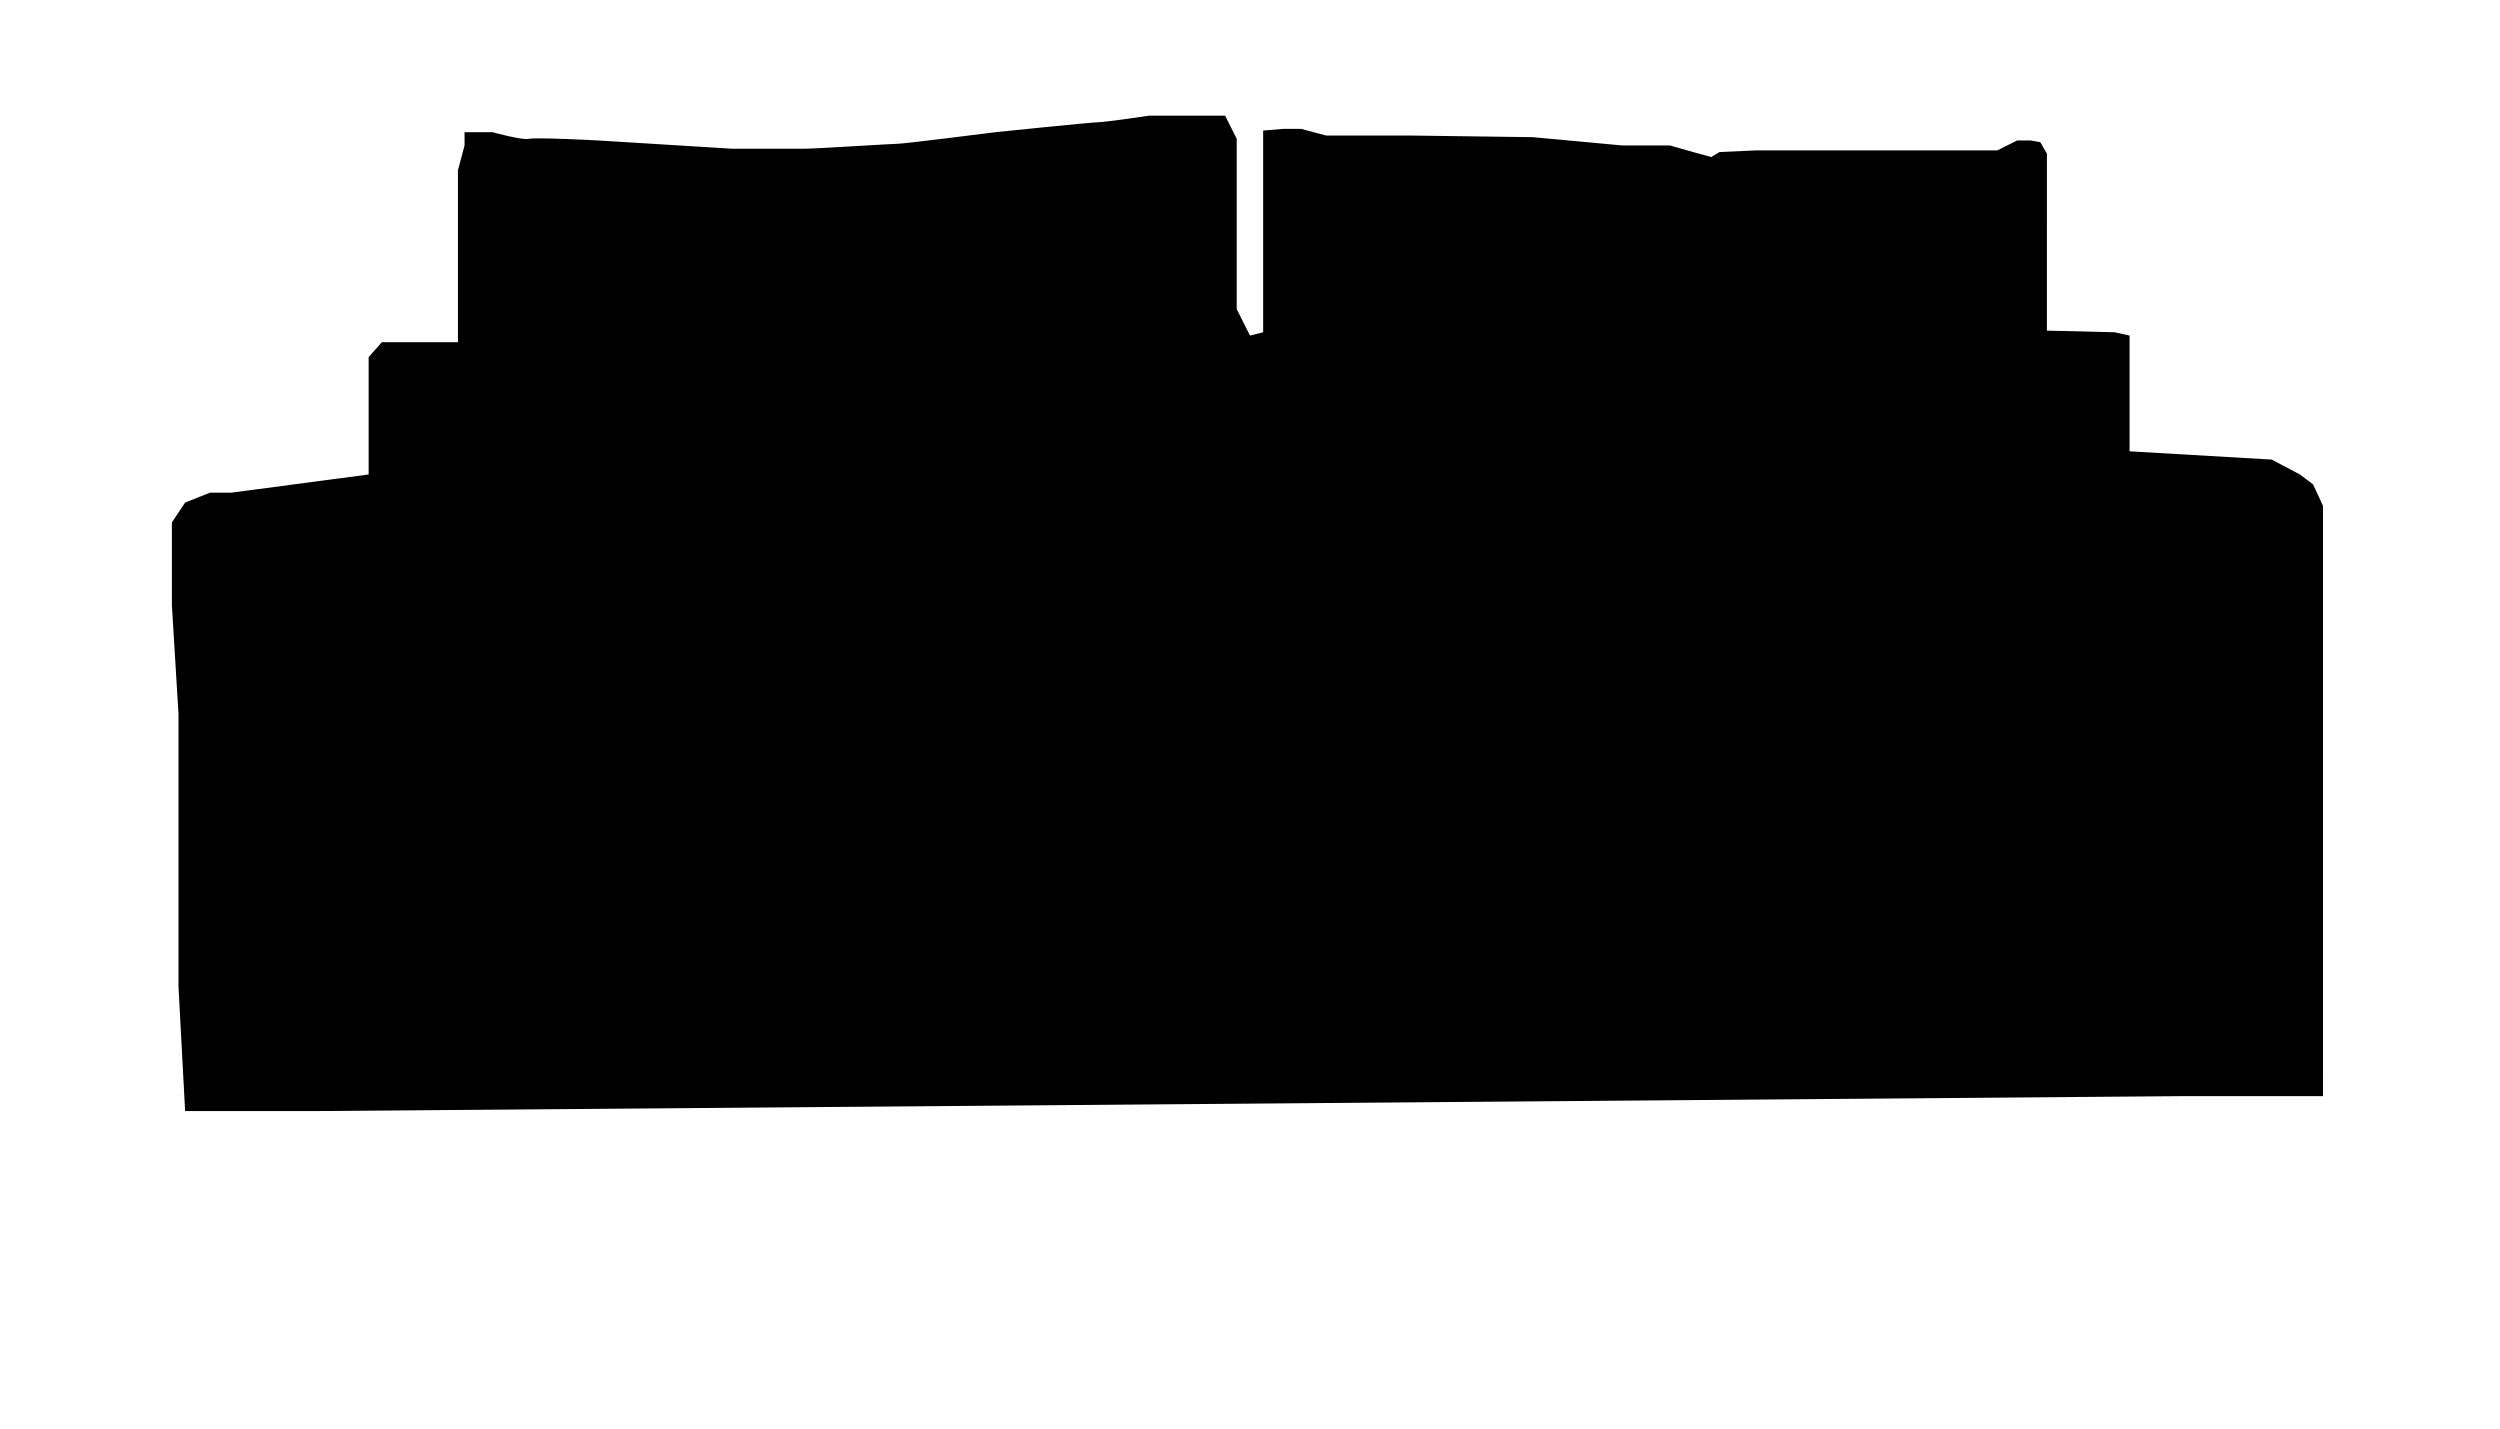 <?xml version="1.0" encoding="iso-8859-1"?>
<!-- Generator: Adobe Illustrator 19.0.0, SVG Export Plug-In . SVG Version: 6.00 Build 0)  -->
<svg version="1.1" xmlns="http://www.w3.org/2000/svg" xmlns:xlink="http://www.w3.org/1999/xlink" x="0px" y="0px"
                                                         width="700px" height="400px" viewBox="0 0 700 400" style="enable-background:new 0 0 700 400;" xml:space="preserve">
                        <path  d="M51.833,311.093l-1.852-34.723v-13.426v-27.777V200l-1.852-30.574
	                        v-23.148l3.704-5.556l6.944-2.778h4.167h1.852l38.426-5.092V99.981l3.704-4.167h21.296v-8.333V77.296V66.648v-7.87V47.667
	                        l1.852-6.944v-3.704h7.87c0,0,8.333,2.315,10.185,1.852s19.445,0.463,19.445,0.463l37.5,2.314c0,0,16.204,0,19.907,0
	                        s24.538-1.389,26.389-1.389s27.314-3.241,27.314-3.241s26.852-2.778,28.704-2.778s14.352-1.852,14.352-1.852h12.5h8.796l3.241,6.482
	                        v8.333v10.185v7.408v9.722v12.037L350,93.963l3.686-0.926V52.296v-3.704v-7.408v-4.629l5.556-0.463h5.092l6.944,1.852h23.148
	                        l34.723,0.463l25,2.315h13.426l6.481,1.852l5.093,1.389l2.314-1.389l10.186-0.463h53.24h14.353l5.555-2.778h3.704l2.777,0.463
	                        l1.853,3.241v4.167v15.278V81v9.259v2.315l18.981,0.463l4.166,0.926v3.241v6.481v11.574v11.111l39.815,2.314l7.87,4.167l3.704,2.777
	                        l2.777,6.019v6.019v11.111v41.268V301.37v5.556h-4.63h-35.647l-520.833,4.167H51.833z" />

                        </svg>
